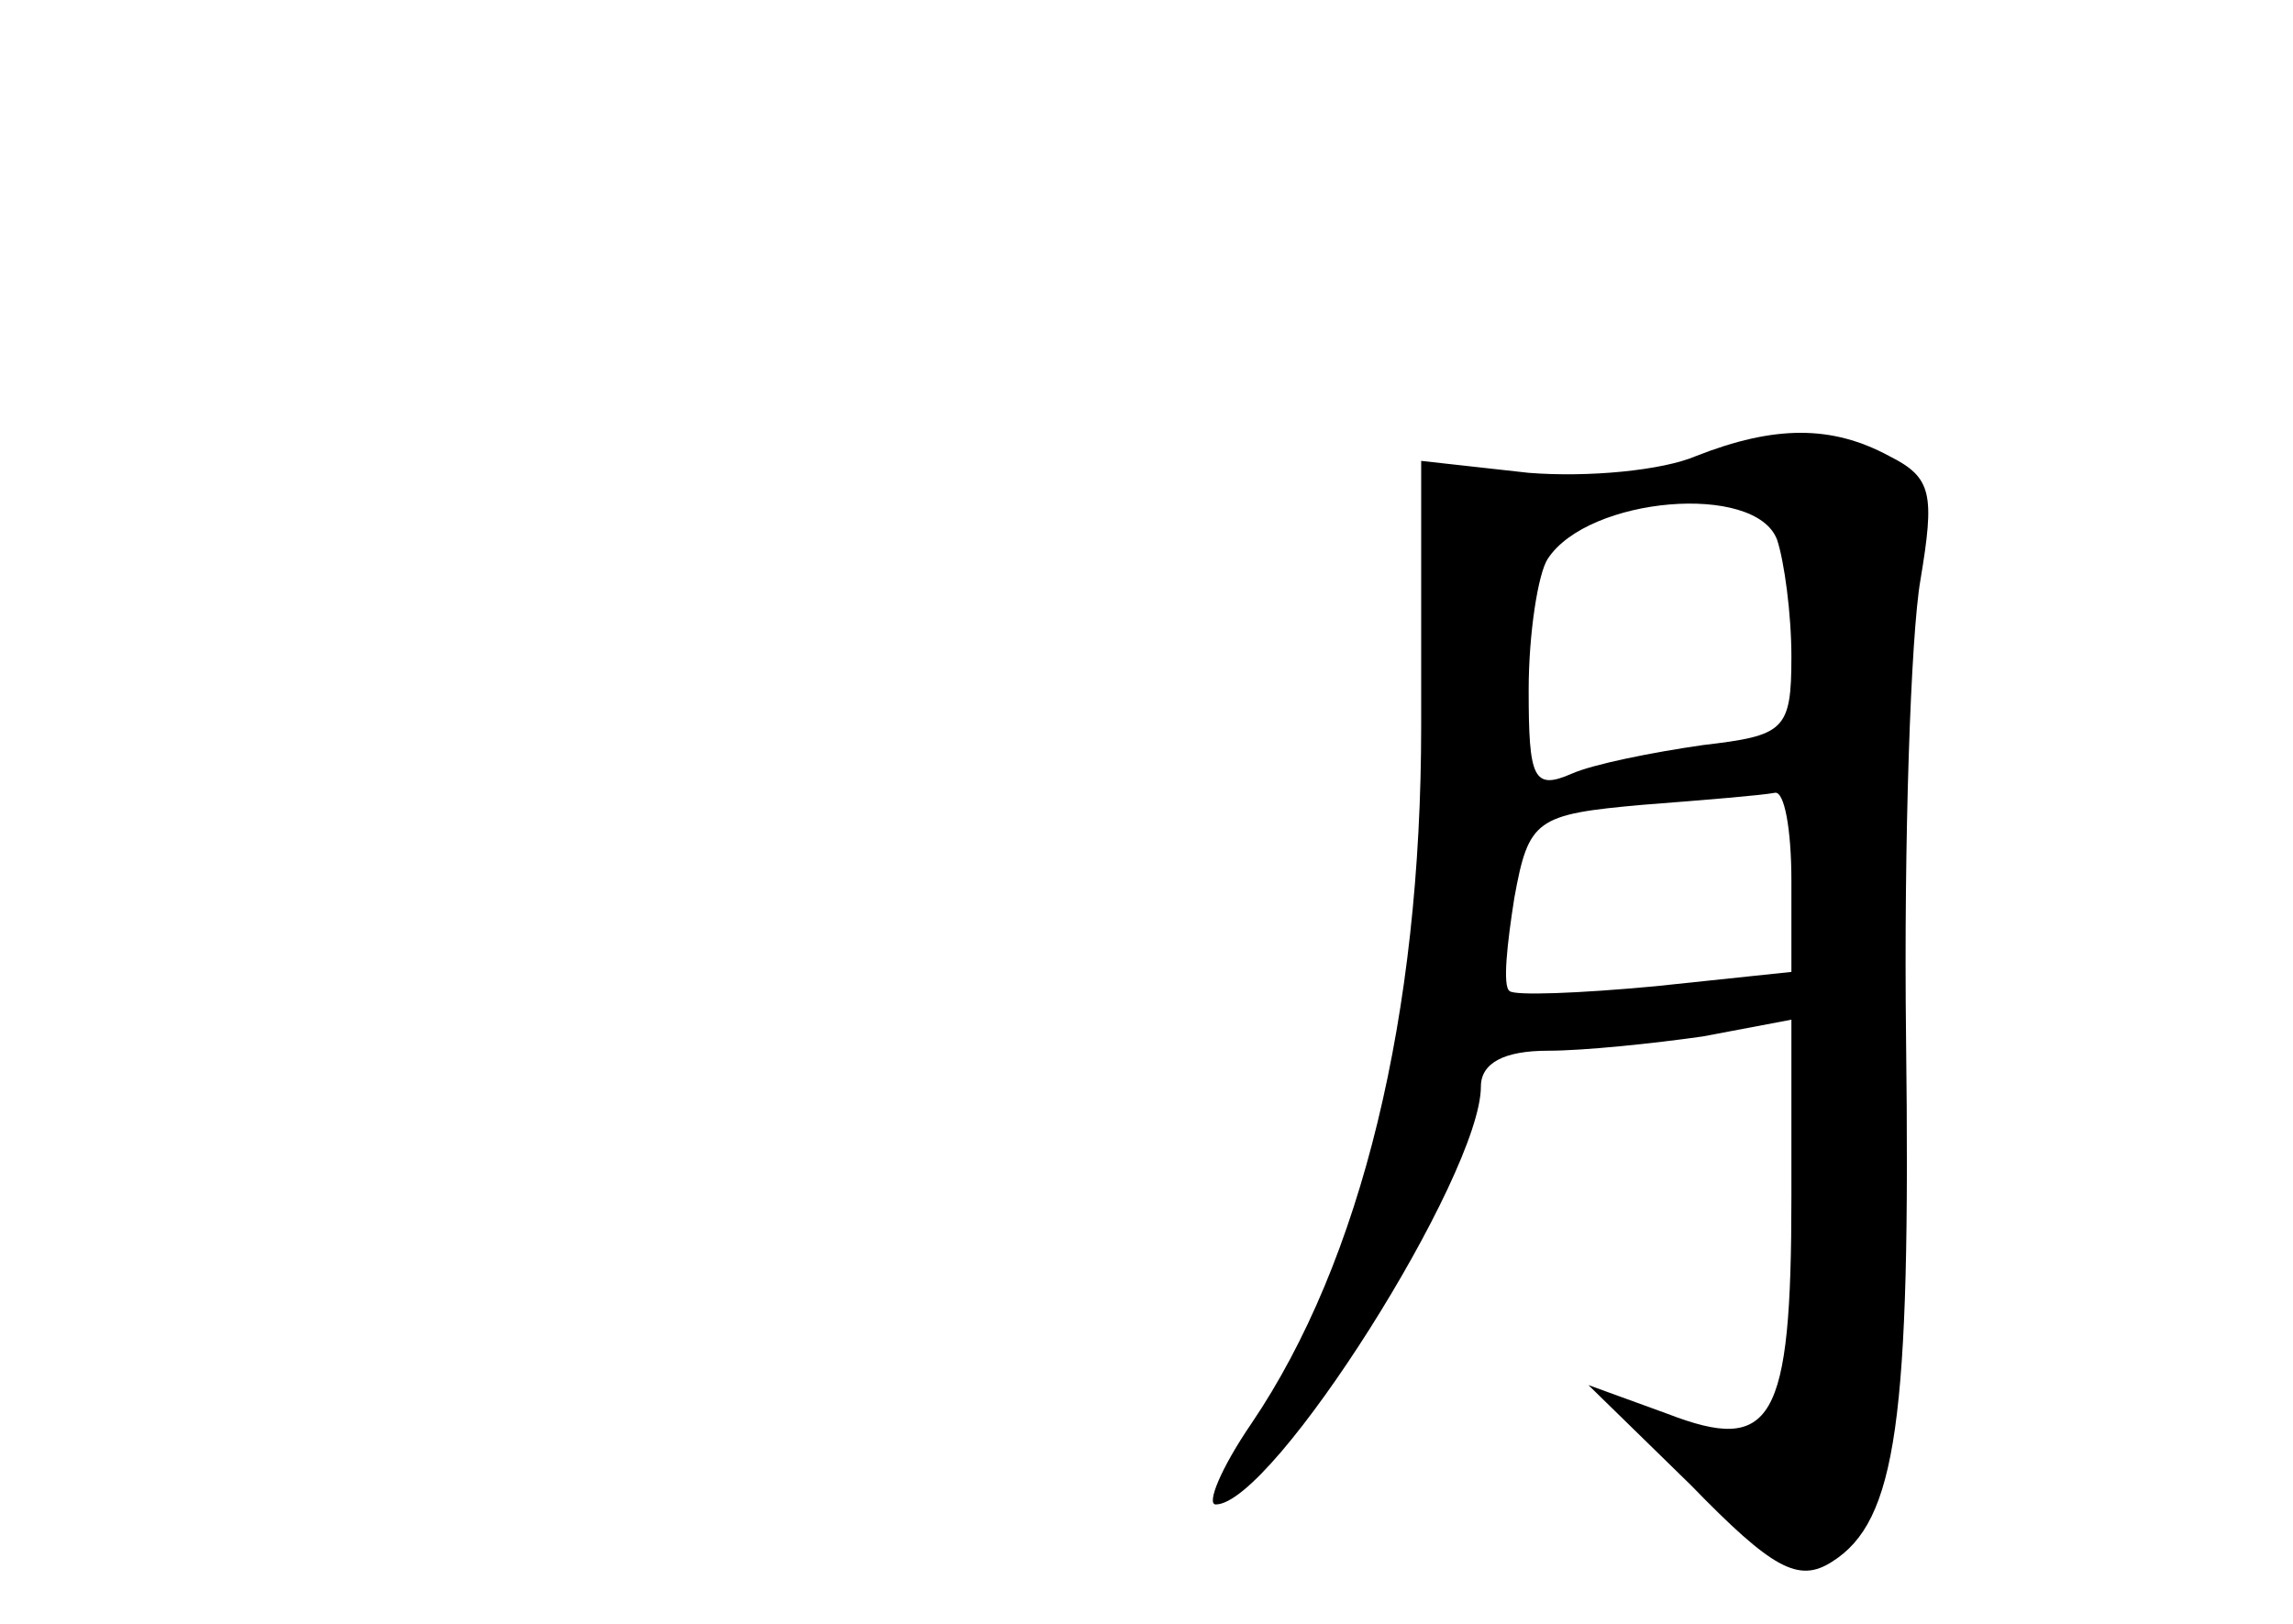 <?xml version="1.0" standalone="no"?>
<!DOCTYPE svg PUBLIC "-//W3C//DTD SVG 20010904//EN"
 "http://www.w3.org/TR/2001/REC-SVG-20010904/DTD/svg10.dtd">
<svg version="1.0" xmlns="http://www.w3.org/2000/svg"
 width="96pt" height="68pt" viewBox="0 0 96 68"
 preserveAspectRatio="xMidYMid meet">
<g transform="translate(0,68) scale(0.1,-0.1)"
fill="#000000" stroke="none">
<path d="M710 489 c-14 -6 -45 -9 -70 -7 l-45 5 0 -111 c0 -121 -25 -224 -71
-292 -13 -19 -19 -34 -15 -34 24 0 111 138 111 175 0 10 10 15 28 15 15 0 44
3 65 6 l37 7 0 -74 c0 -95 -8 -108 -52 -91 l-33 12 43 -42 c34 -35 45 -41 59
-32 27 17 33 59 31 219 -1 83 2 169 6 192 6 36 5 43 -13 52 -24 13 -48 13 -81
0z m34 -35 c3 -9 6 -31 6 -49 0 -31 -3 -33 -37 -37 -21 -3 -46 -8 -55 -12 -16
-7 -18 -2 -18 35 0 24 4 49 8 55 17 26 87 32 96 8z m6 -143 l0 -38 -57 -6
c-32 -3 -59 -4 -61 -2 -3 2 -1 20 2 39 6 33 9 35 54 39 26 2 50 4 55 5 4 1 7
-15 7 -37z"/>
</g>
</svg>
